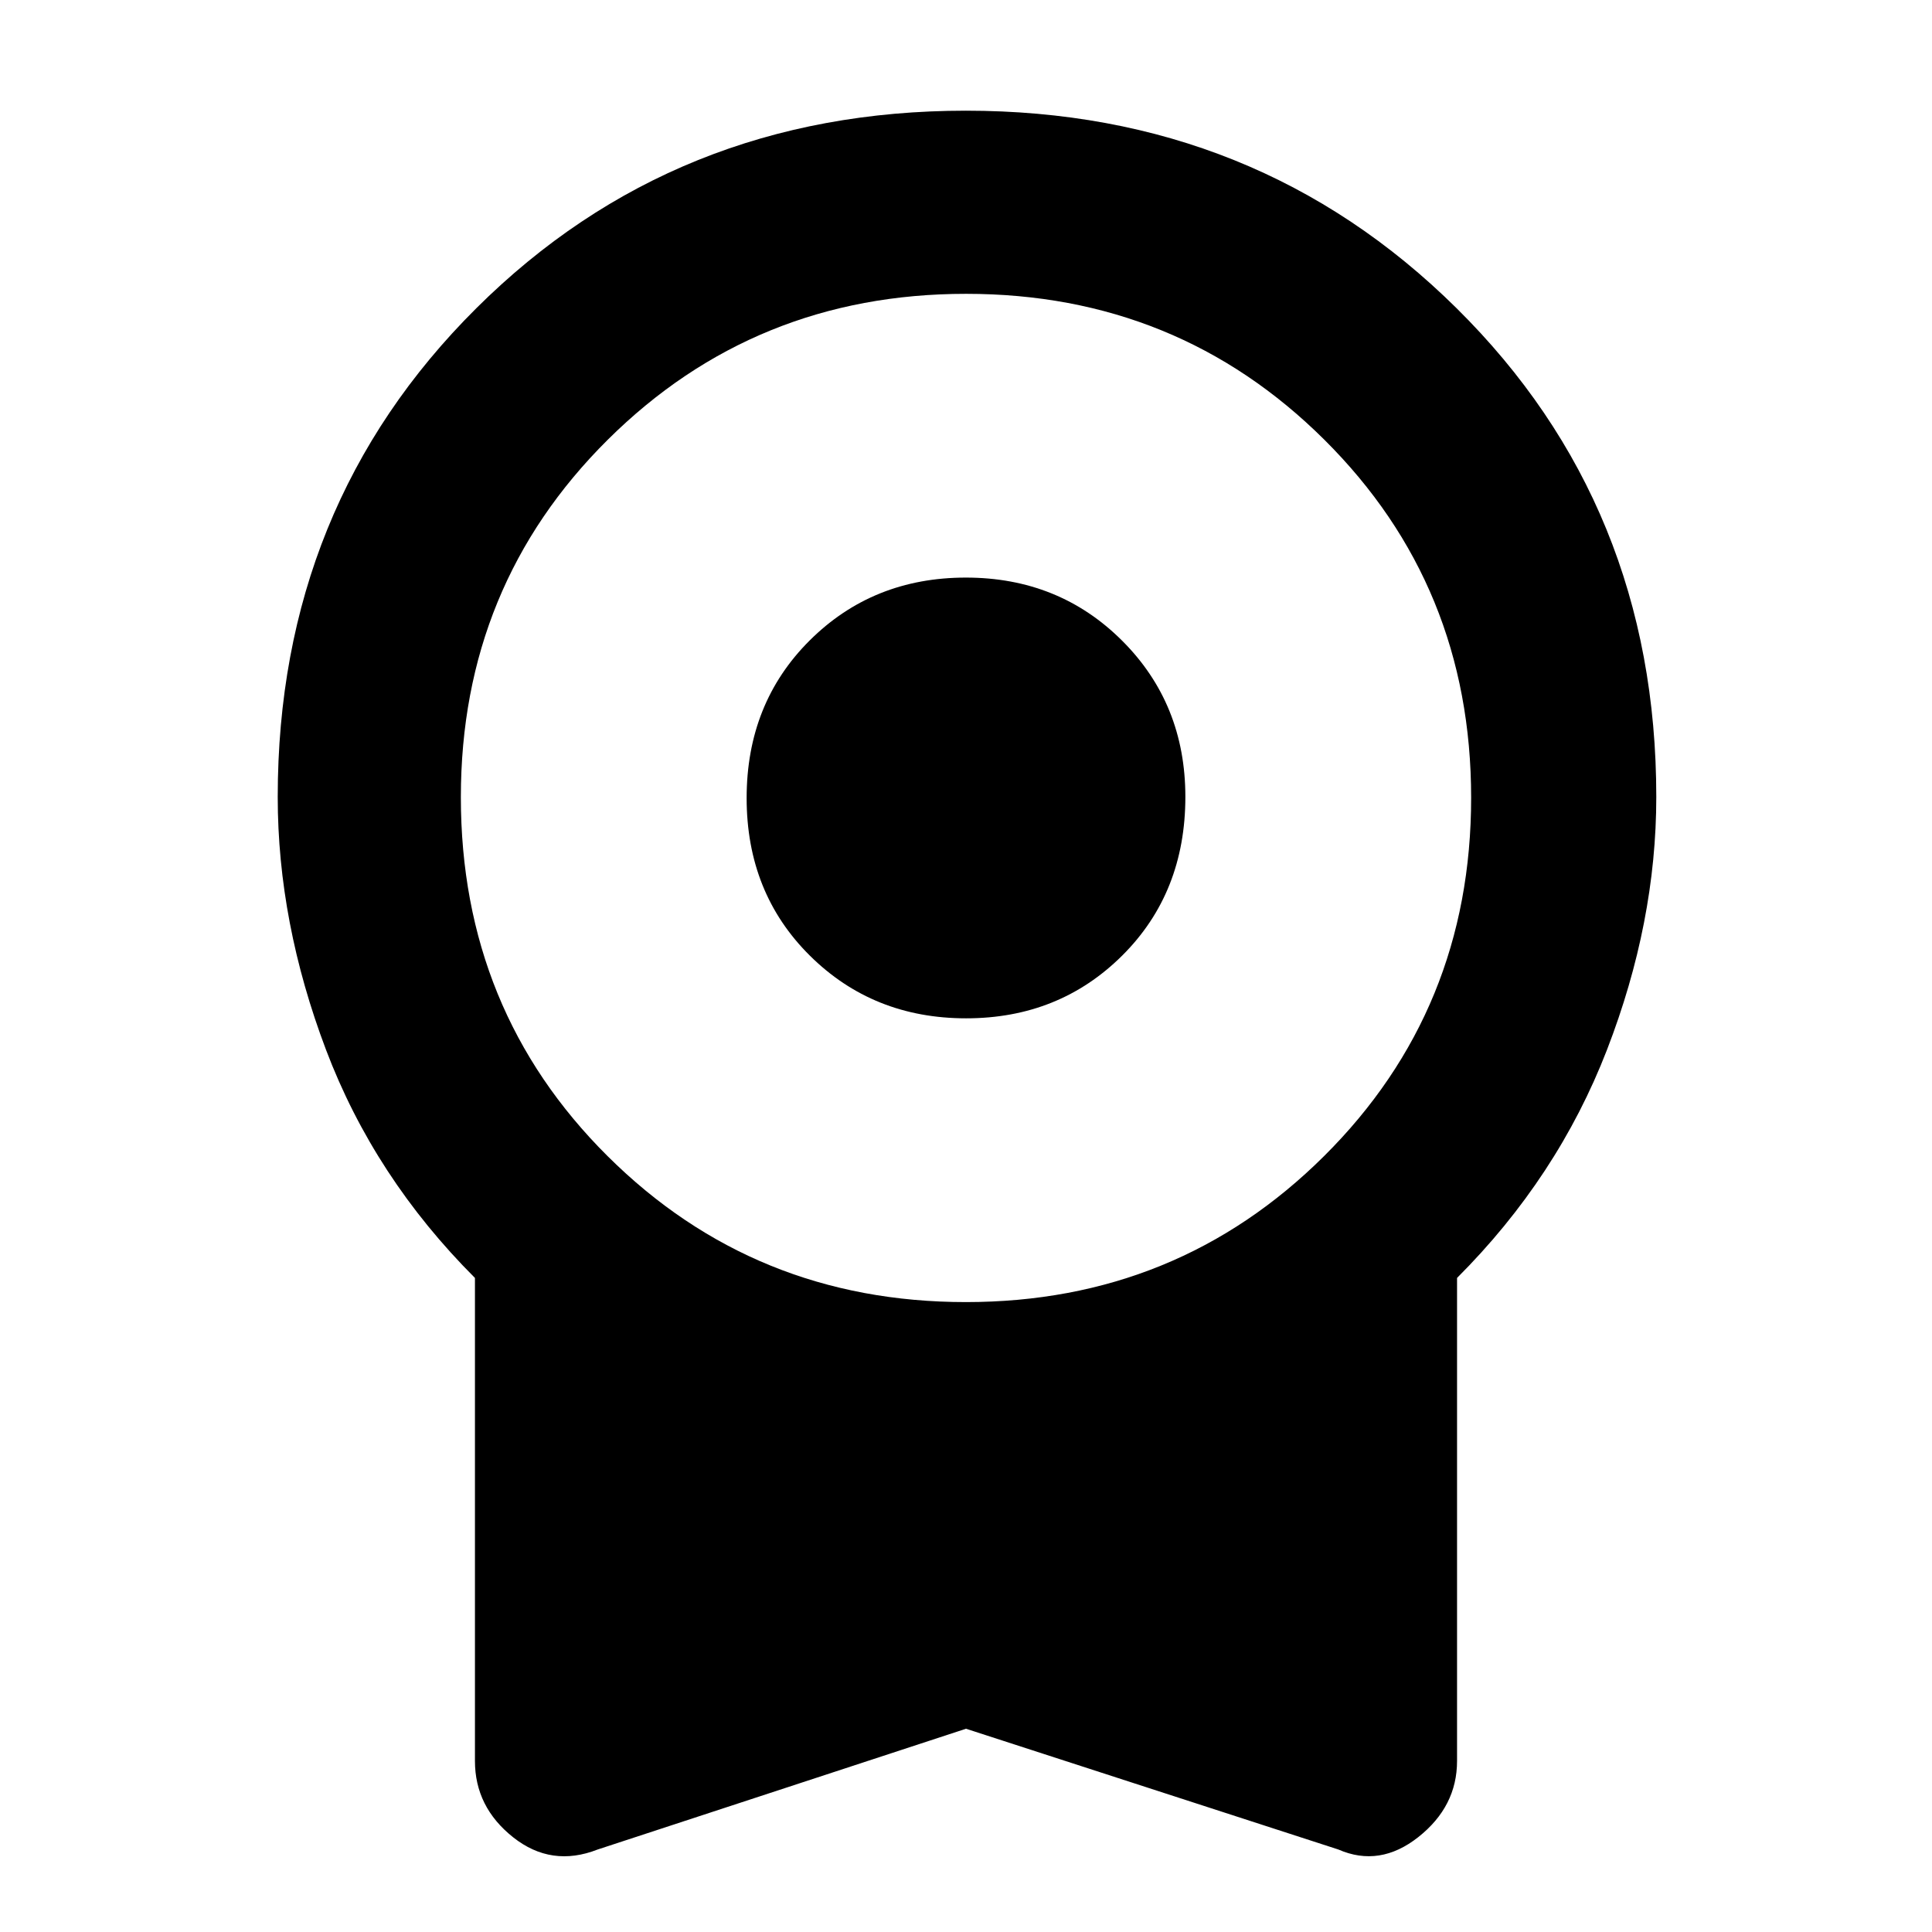 <svg xmlns="http://www.w3.org/2000/svg" height="48" viewBox="0 -960 960 960" width="48"><path d="M480.059-454q-46.226 0-77.642-31.15Q371-516.299 371-563.441q0-47.142 31.358-78.351Q433.716-673 479.941-673q46.226 0 77.642 31.358Q589-610.284 589-564.059q0 47.642-31.358 78.851Q526.284-454 480.059-454ZM480-101 297-41q-23 9-42-6.045Q236-62.091 236-85v-240q-50-50-74-113.349Q138-501.698 138-564q0-144.719 98.698-242.859Q335.396-905 479.952-905q144.555 0 243.801 98.141Q823-708.719 823-564q0 62.302-24.5 125.651T724-325v240q0 22.61-19.208 37.805Q685.585-32 665-41l-185-60Zm-.059-212Q585-313 658-385.618q73-72.617 73-178Q731-669 658.059-741.5t-178-72.5Q375-814 302-741.507q-73 72.492-73 177.625Q229-458 301.941-385.5t178 72.5Z"/></svg>